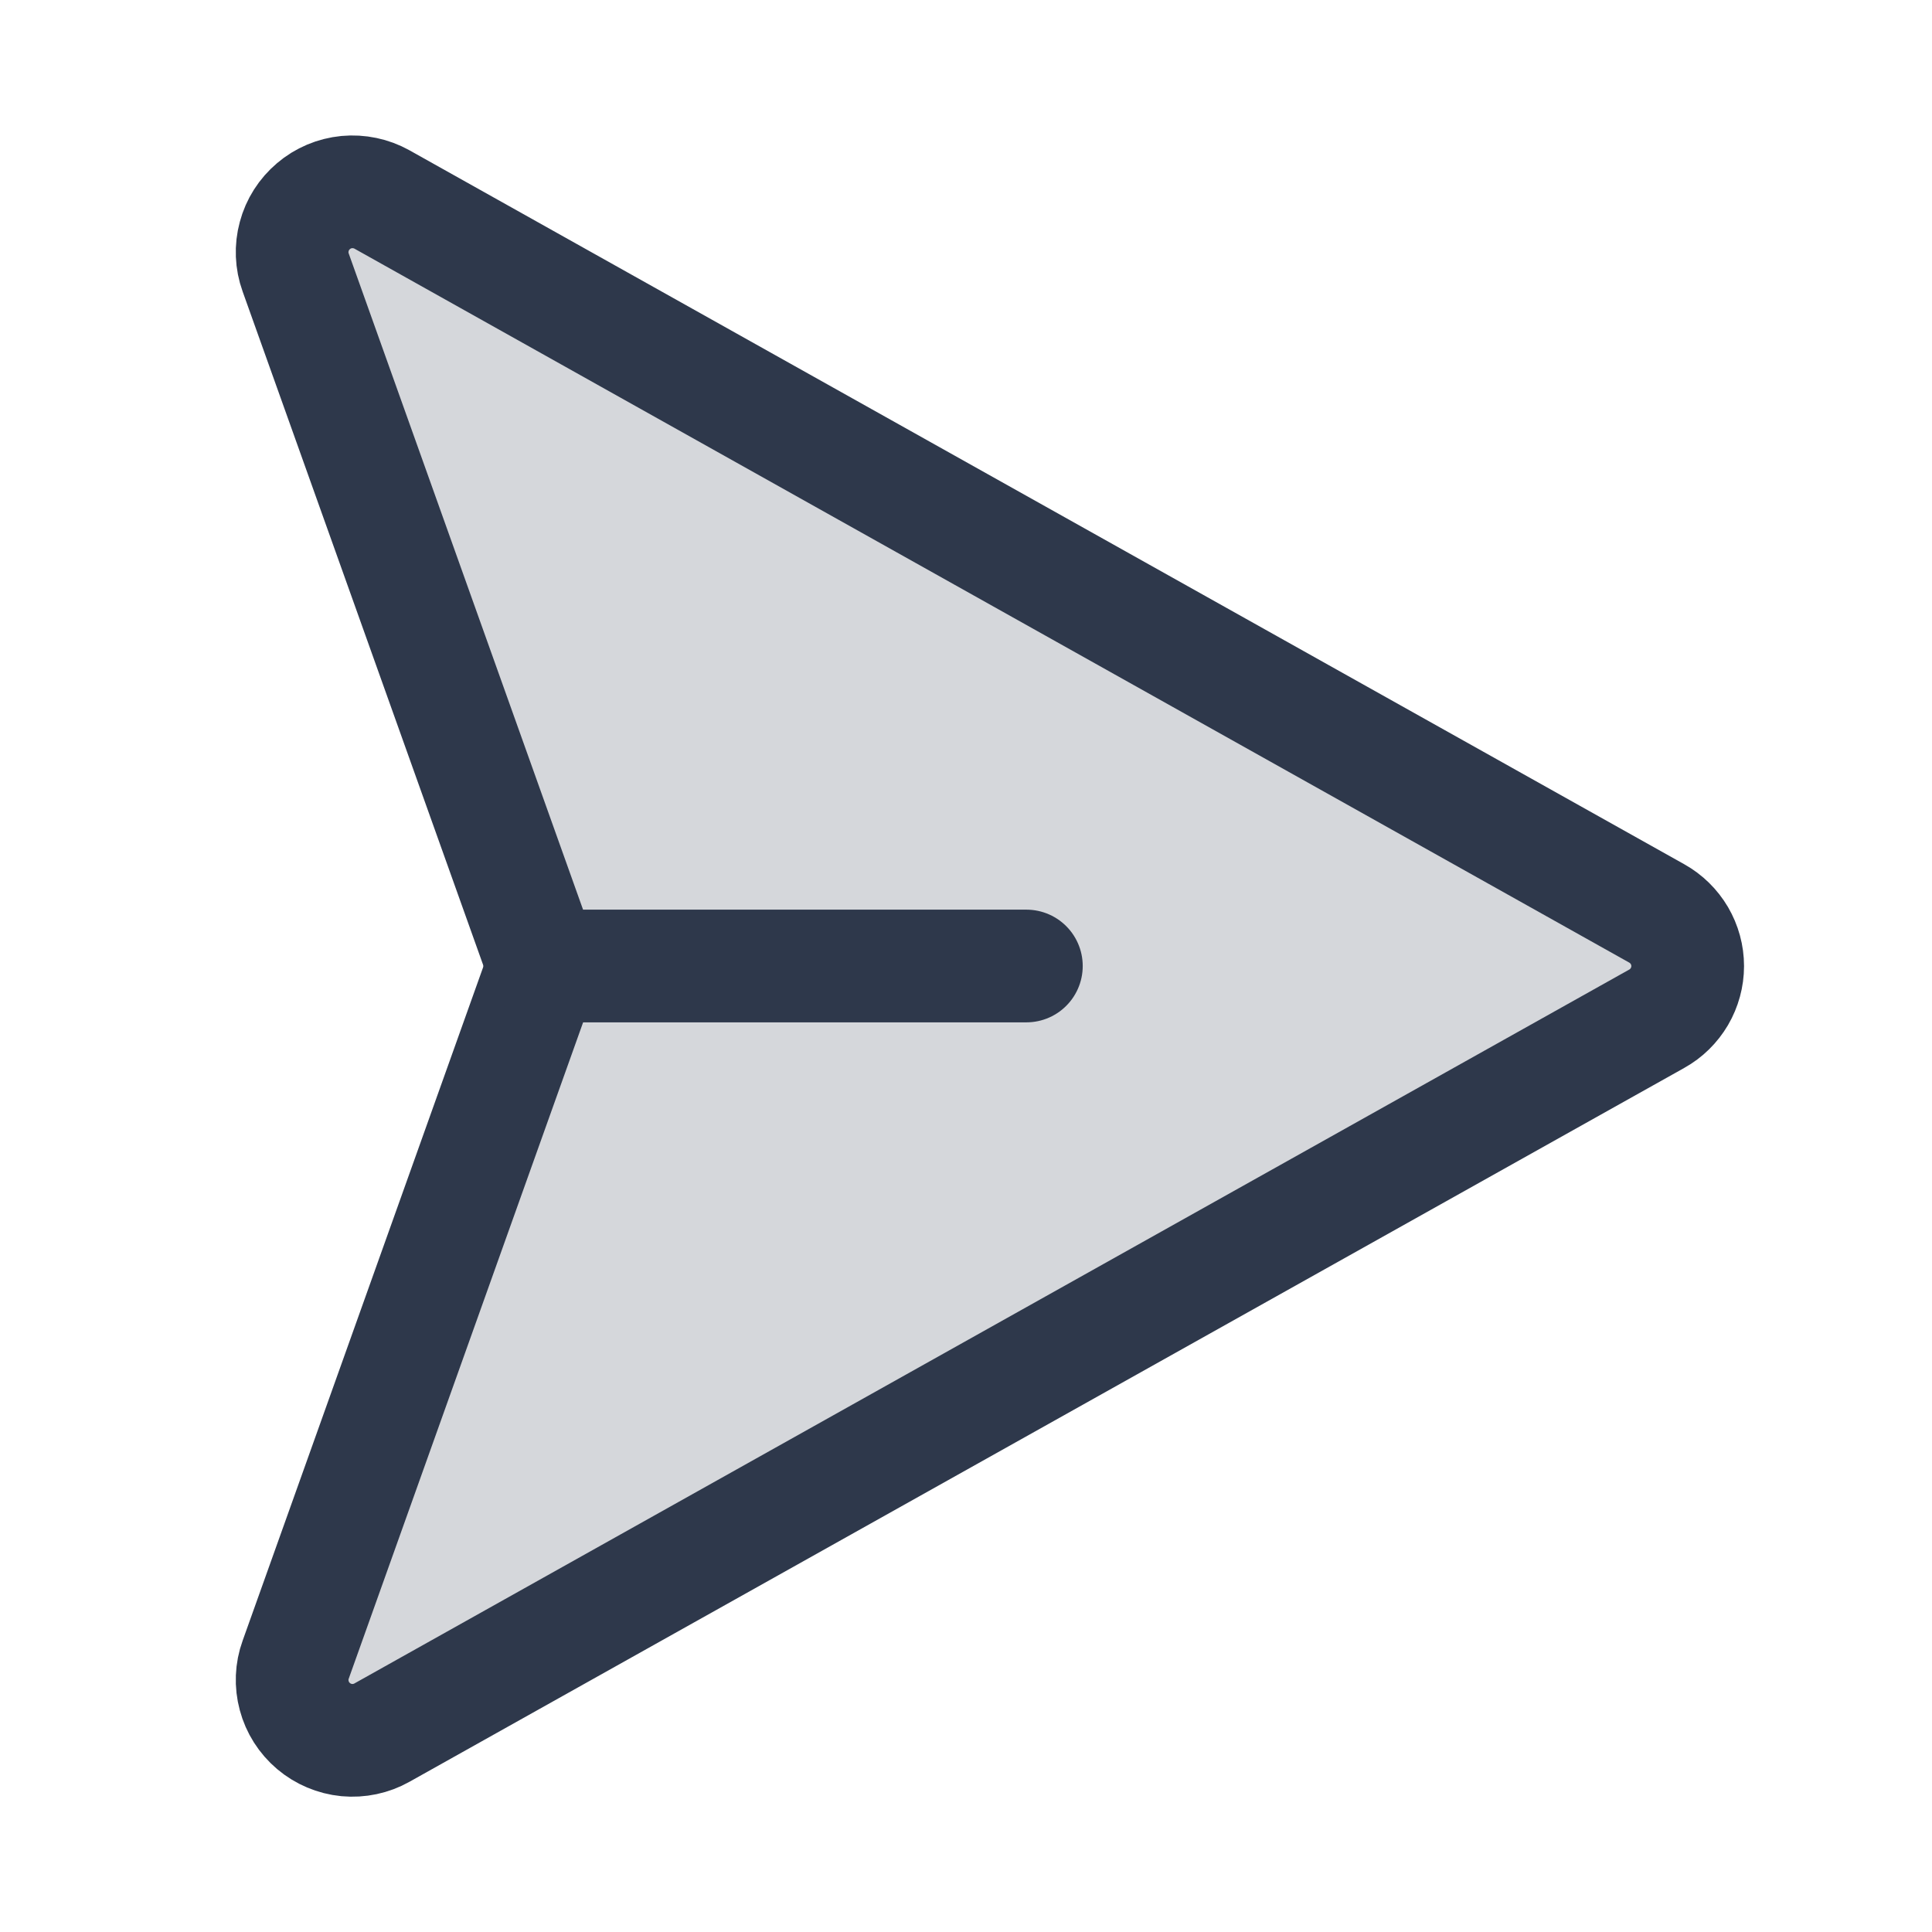 
<svg width="24" height="24" viewBox="0 0 24 24" fill="none" xmlns="http://www.w3.org/2000/svg">
<path opacity="0.2" d="M20.581 11.347L4.745 2.478C4.612 2.404 4.459 2.372 4.307 2.386C4.155 2.401 4.011 2.461 3.895 2.56C3.778 2.659 3.694 2.79 3.655 2.938C3.615 3.085 3.621 3.241 3.673 3.385L6.66 11.749C6.718 11.912 6.718 12.09 6.66 12.253L3.673 20.617C3.621 20.76 3.615 20.916 3.655 21.064C3.694 21.211 3.778 21.343 3.895 21.442C4.011 21.54 4.155 21.601 4.307 21.616C4.459 21.63 4.612 21.598 4.745 21.523L20.581 12.655C20.698 12.59 20.794 12.495 20.862 12.38C20.929 12.265 20.965 12.134 20.965 12.001C20.965 11.867 20.929 11.737 20.862 11.622C20.794 11.507 20.698 11.412 20.581 11.347Z" fill="#2E384B"/>
<path d="M20.581 11.347L4.745 2.478C4.612 2.404 4.459 2.372 4.307 2.386C4.155 2.401 4.011 2.461 3.895 2.56C3.778 2.659 3.694 2.79 3.655 2.938C3.615 3.085 3.621 3.241 3.673 3.385L6.66 11.749C6.718 11.912 6.718 12.09 6.66 12.253L3.673 20.617C3.621 20.76 3.615 20.916 3.655 21.064C3.694 21.211 3.778 21.343 3.895 21.442C4.011 21.54 4.155 21.601 4.307 21.616C4.459 21.63 4.612 21.598 4.745 21.523L20.581 12.655C20.698 12.59 20.794 12.495 20.862 12.38C20.929 12.265 20.965 12.134 20.965 12.001C20.965 11.867 20.929 11.737 20.862 11.622C20.794 11.507 20.697 11.412 20.581 11.347V11.347Z" stroke="#2E384B" stroke-width="1.4" stroke-linecap="round" stroke-linejoin="round"/>
<path d="M6.75 12H12.75" stroke="#2E384B" stroke-width="1.4" stroke-linecap="round" stroke-linejoin="round"/>
</svg>
